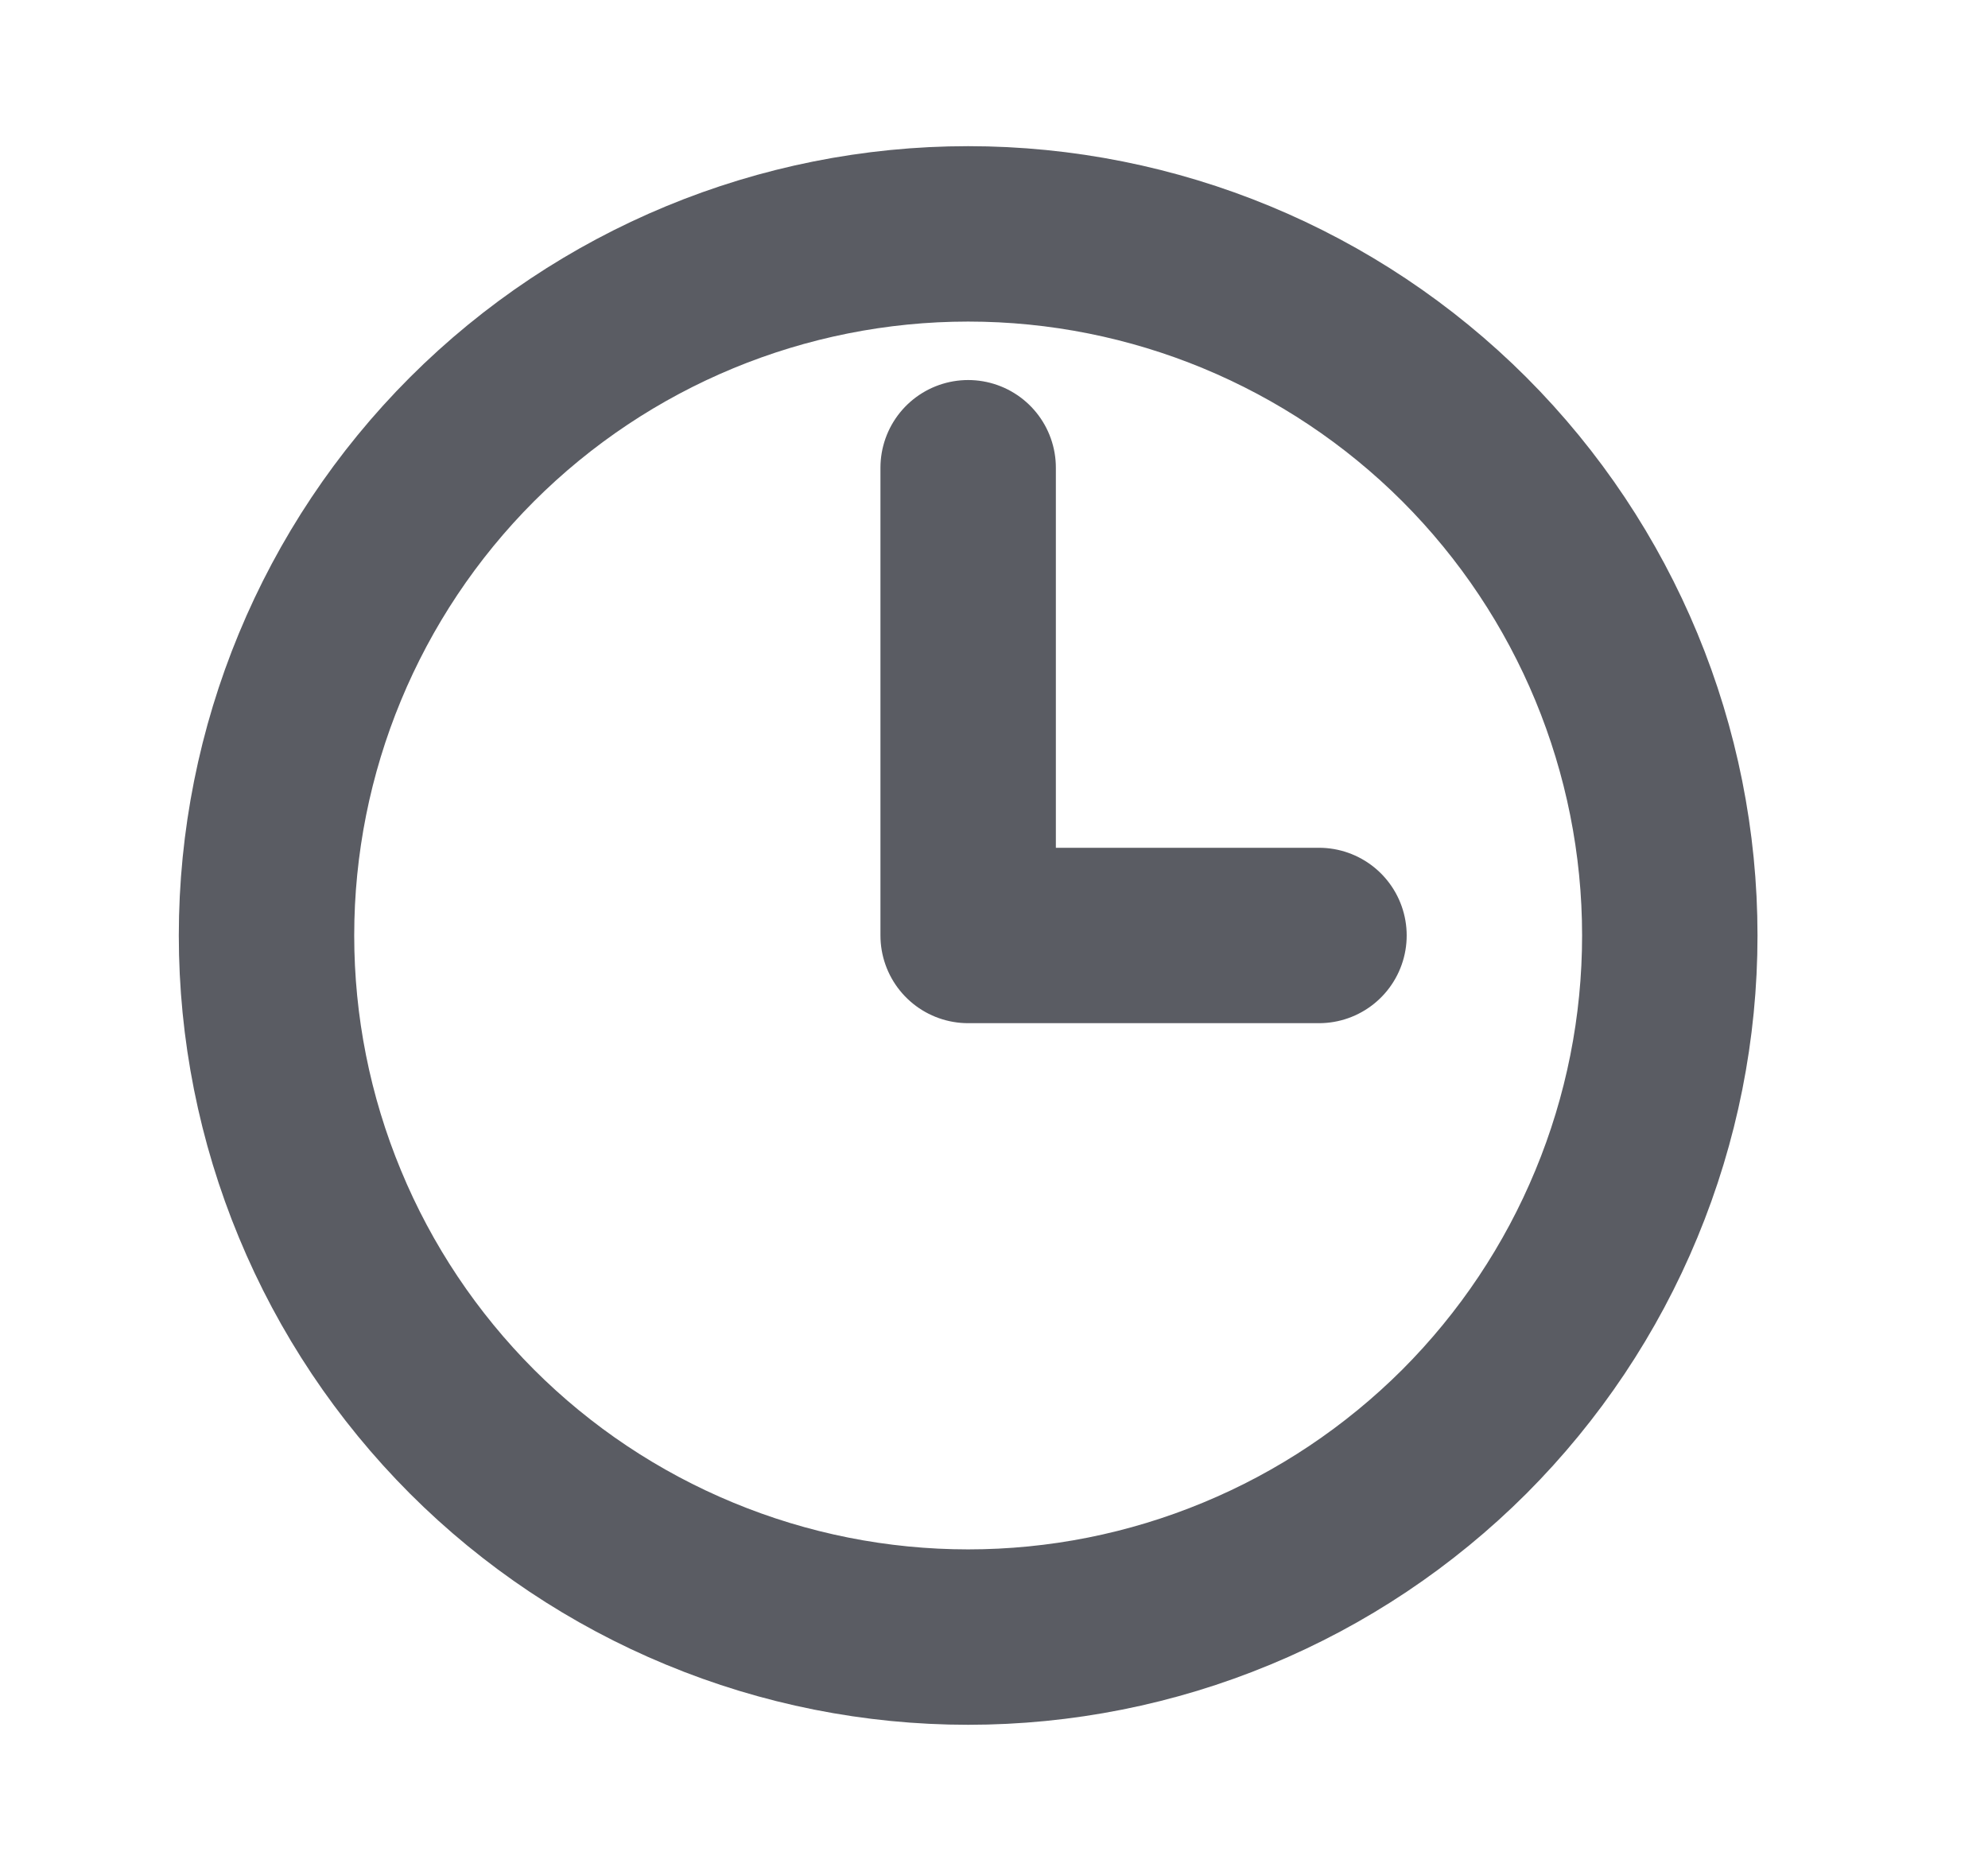 <svg width="17" height="16" viewBox="0 0 17 16" fill="none" xmlns="http://www.w3.org/2000/svg">
<g id="Frame">
<path id="Vector" d="M8.279 4V8H11.279M14.279 8C14.279 8.788 14.124 9.568 13.822 10.296C13.521 11.024 13.079 11.685 12.522 12.243C11.964 12.8 11.303 13.242 10.575 13.543C9.847 13.845 9.067 14 8.279 14C7.491 14 6.711 13.845 5.983 13.543C5.255 13.242 4.593 12.8 4.036 12.243C3.479 11.685 3.037 11.024 2.736 10.296C2.434 9.568 2.279 8.788 2.279 8C2.279 6.409 2.911 4.883 4.036 3.757C5.162 2.632 6.688 2 8.279 2C9.87 2 11.396 2.632 12.522 3.757C13.647 4.883 14.279 6.409 14.279 8Z" stroke="#5A5C63" stroke-width="1.5" stroke-linecap="round" stroke-linejoin="round"/>
</g>
</svg>
